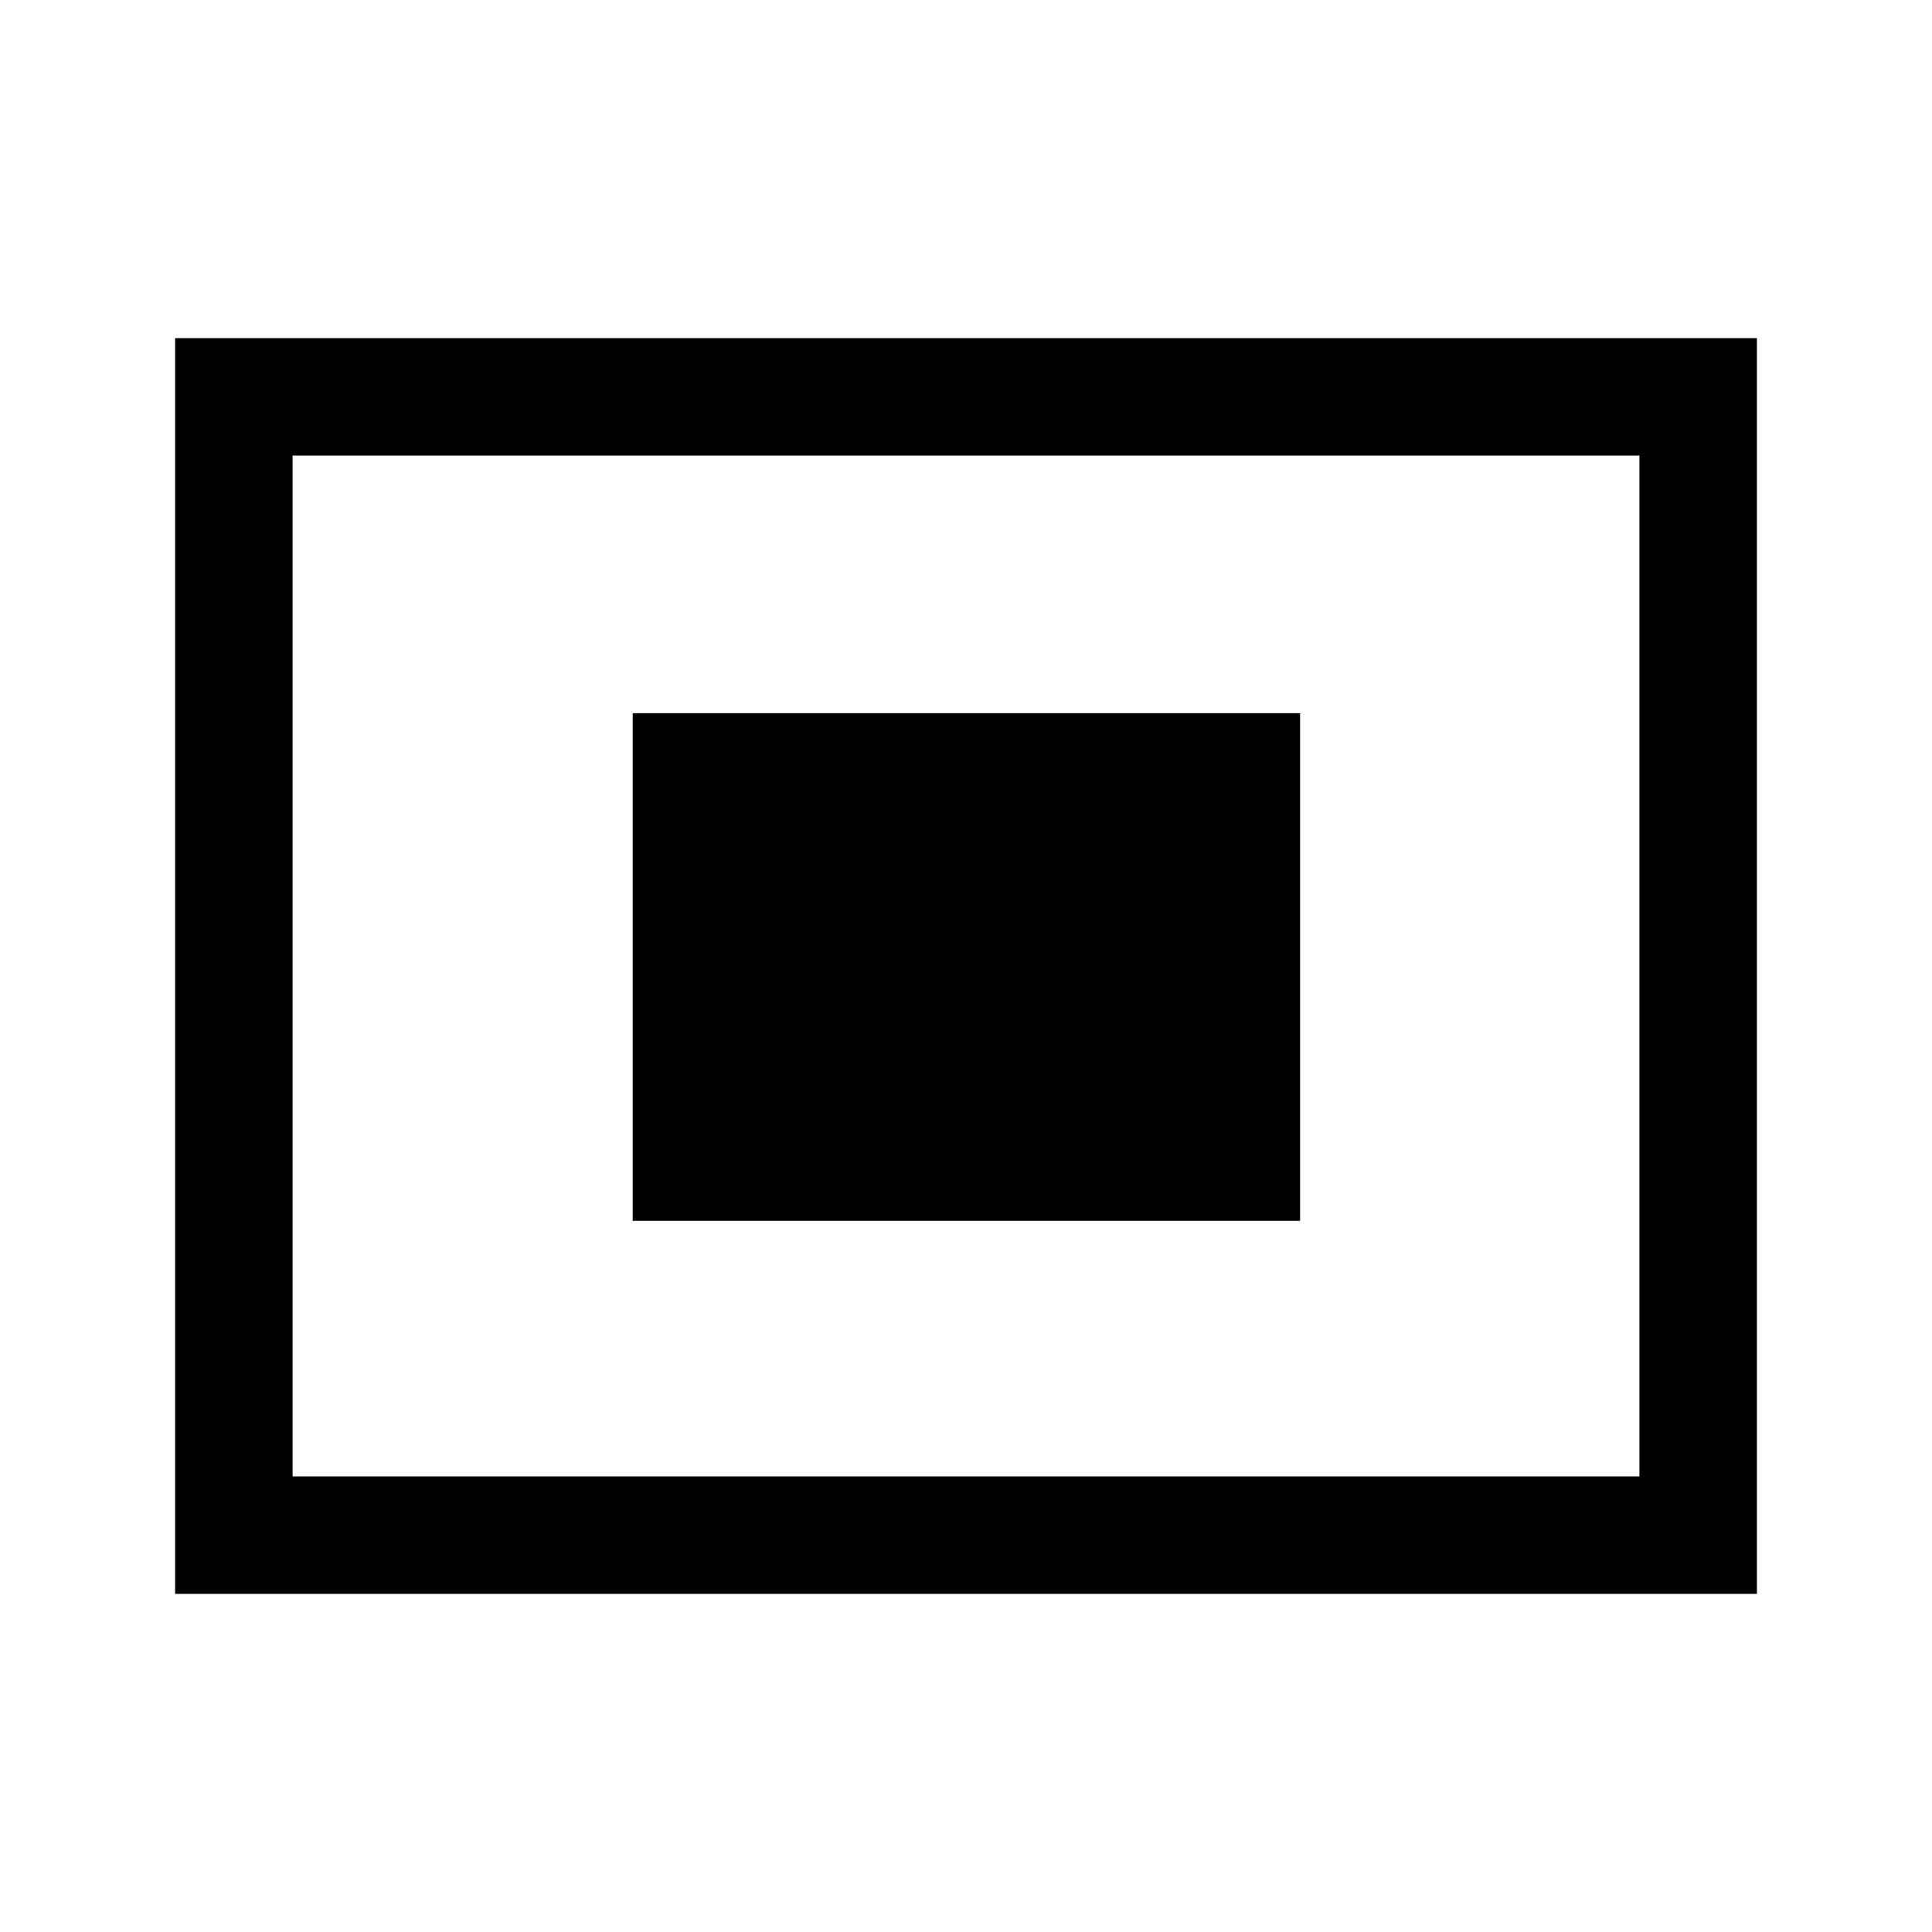 <svg xmlns="http://www.w3.org/2000/svg" height="48" viewBox="0 -960 960 960" width="48"><path d="M87.001-168.001v-623.998H873v623.998H87.001Zm58.384-58.384h669.23v-507.23h-669.23v507.23Zm0 0v-507.23 507.23Zm169-127H646v-252.23H314.385v252.23Z"/></svg>